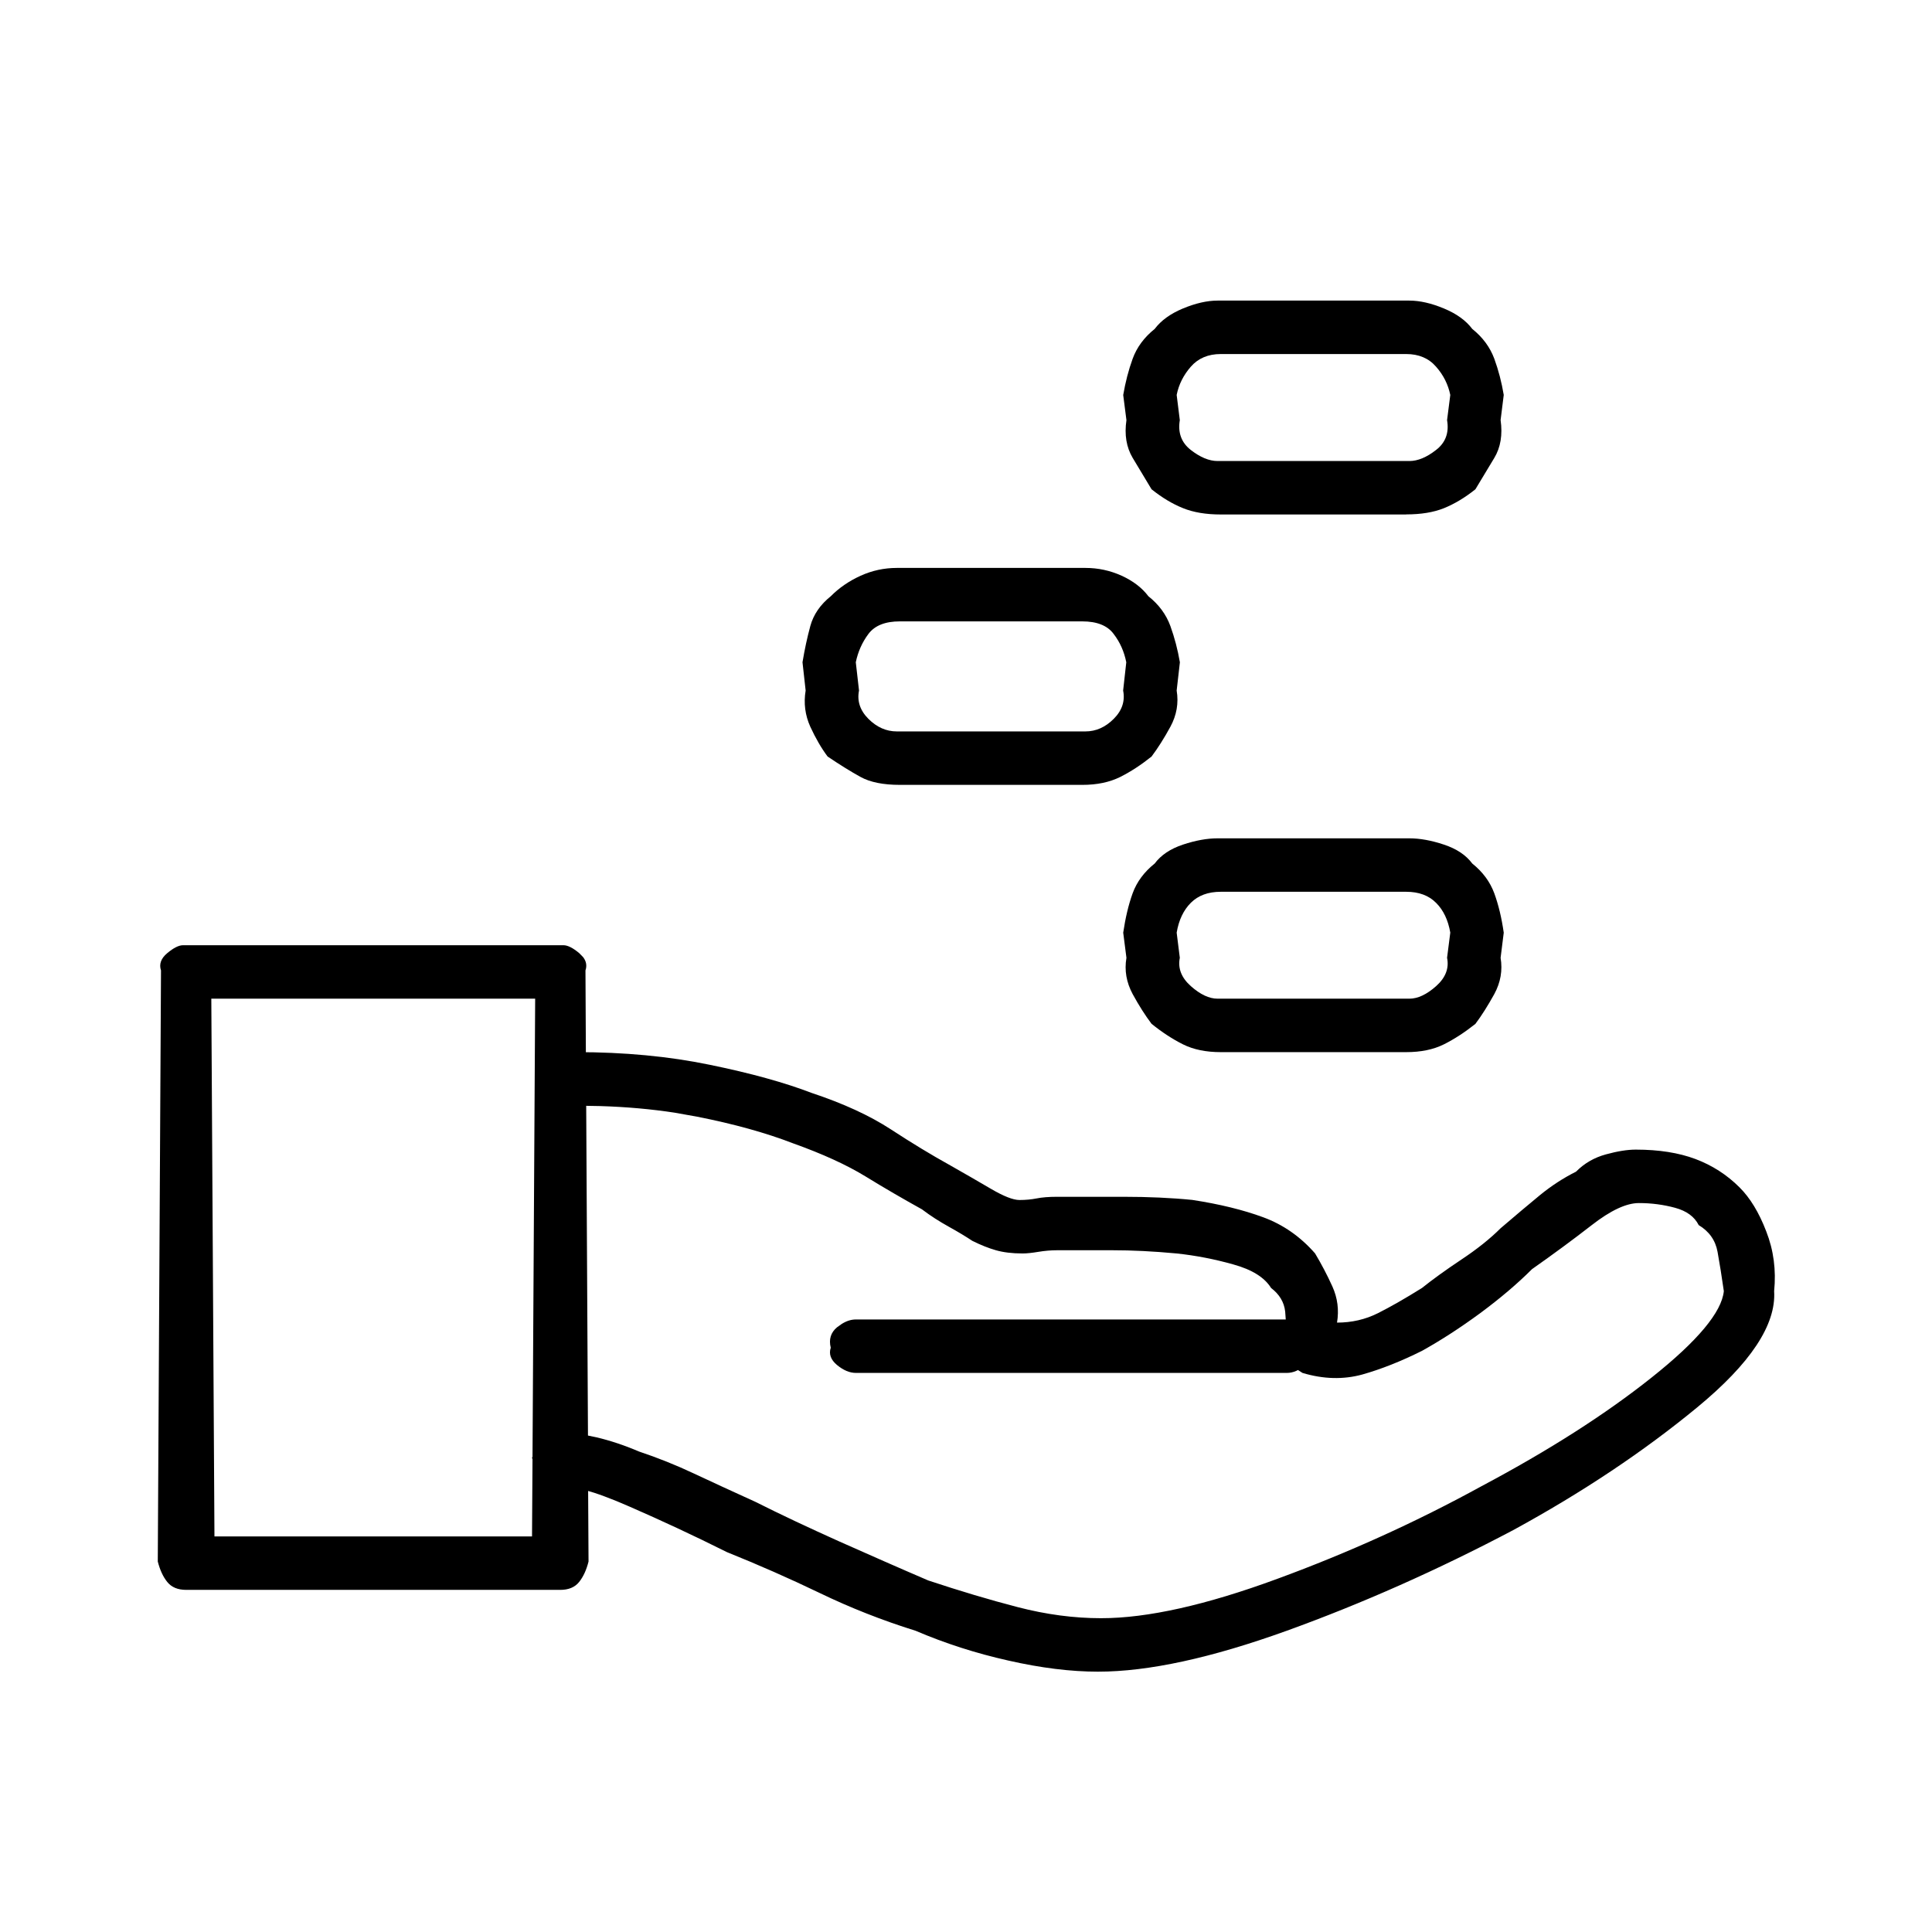 <svg xmlns="http://www.w3.org/2000/svg" width="24" height="24" viewBox="0 0 24 24">
                    <path d="M17.469 6.39c.182 0 .338-.025.468-.077.13-.053.26-.13.391-.235l.235-.39c.078-.13.104-.287.078-.47l.039-.312c-.026-.156-.065-.306-.117-.449-.053-.143-.144-.267-.274-.371-.078-.104-.195-.189-.352-.254-.156-.065-.299-.098-.43-.098h-2.382c-.13 0-.273.033-.43.098-.156.065-.273.15-.351.254-.13.104-.222.228-.274.371-.052.143-.09.293-.117.45l.04.312c-.027.182 0 .338.077.468l.235.391c.13.104.26.182.39.234.13.053.287.079.47.079h2.304zm.039-.663h-2.383c-.104 0-.215-.046-.332-.137-.117-.091-.163-.215-.137-.371l-.039-.313c.026-.13.085-.247.176-.351.091-.104.215-.157.371-.157h2.305c.156 0 .28.053.37.157.092.104.15.221.177.351l-.04.313c.027.156-.019.28-.136.37-.117.092-.228.138-.332.138zM13.445 9.75c.183 0 .339-.033.47-.098.13-.065.26-.15.39-.254.078-.104.156-.227.234-.37.078-.144.104-.294.078-.45l.04-.351c-.027-.157-.066-.306-.118-.45-.052-.143-.143-.267-.273-.37-.079-.105-.19-.19-.332-.255-.144-.065-.293-.097-.45-.097h-2.343c-.157 0-.306.032-.45.097-.143.065-.267.15-.37.254-.13.104-.216.228-.255.371-.039.144-.071.293-.097.45l.039.351c-.026.156-.007.306.058.45.066.143.137.266.215.37.156.105.293.19.41.254.118.065.28.098.489.098h2.265zm.04-.664H11.14c-.13 0-.248-.052-.352-.156-.104-.104-.143-.222-.117-.352l-.04-.351c.027-.13.079-.248.157-.352.078-.104.208-.156.39-.156h2.266c.183 0 .313.052.39.156.08.104.131.221.157.352l-.039.351c.026.13-.013.248-.117.352-.104.104-.221.156-.352.156zm3.984 3.984c.182 0 .338-.032.468-.097s.26-.15.391-.254c.078-.104.156-.228.235-.371.078-.144.104-.293.078-.45l.039-.312c-.026-.182-.065-.345-.117-.488-.053-.144-.144-.267-.274-.371-.078-.105-.195-.183-.352-.235-.156-.052-.299-.078-.43-.078h-2.382c-.13 0-.273.026-.43.078-.156.052-.273.13-.351.235-.13.104-.222.227-.274.37-.052.144-.09.307-.117.489l.04.312c-.027.157 0 .306.077.45.078.143.157.267.235.37.13.105.26.19.39.255s.287.097.47.097h2.304zm.039-.664h-2.383c-.104 0-.215-.052-.332-.156-.117-.104-.163-.221-.137-.352l-.039-.312c.026-.156.085-.28.176-.371.091-.091.215-.137.371-.137h2.305c.156 0 .28.046.37.137.092.091.15.215.177.37l-.04.313c.027.13-.019.248-.136.352-.117.104-.228.156-.332.156zm-3.867 8.36c.625 0 1.406-.17 2.343-.508.938-.339 1.875-.755 2.813-1.25.86-.469 1.621-.977 2.285-1.524.664-.547.983-1.028.957-1.445.026-.26-.006-.508-.098-.742-.09-.235-.201-.417-.332-.547-.156-.156-.338-.273-.547-.352-.208-.078-.455-.117-.742-.117-.104 0-.228.02-.37.059-.144.039-.268.11-.372.215-.156.078-.306.175-.45.293-.142.117-.305.254-.487.41-.13.13-.293.26-.489.39-.195.13-.358.248-.488.352-.208.13-.39.234-.547.313-.156.078-.325.117-.508.117.026-.157.007-.306-.058-.45-.065-.143-.137-.28-.215-.41-.182-.208-.397-.358-.645-.449-.247-.091-.54-.163-.879-.215-.26-.026-.546-.039-.859-.039h-.82c-.104 0-.189.007-.254.02-.065.013-.137.02-.215.02-.078 0-.195-.046-.351-.137-.157-.092-.326-.19-.508-.293-.235-.13-.482-.28-.742-.45-.26-.169-.586-.319-.977-.449-.339-.13-.762-.247-1.27-.351-.507-.105-1.06-.157-1.66-.157l.122.003-.005-1.018c.02-.059.01-.114-.029-.165l-.049-.05c-.078-.065-.143-.098-.195-.098H2.273c-.052 0-.117.033-.195.098s-.104.137-.078.215l-.04 7.343c.027.105.066.19.118.254.052.065.13.098.235.098H6.96c.104 0 .182-.033.234-.098.052-.065.091-.15.117-.254l-.005-.877.076.023c.083.027.175.062.277.103l.16.068c.39.17.795.358 1.211.566.39.157.775.326 1.153.508.377.182.774.339 1.191.469.365.156.749.28 1.152.37.404.092.775.138 1.114.138zm-7.032-1.68H2.664l-.039-6.68h4.023l-.033 5.689-.006.014.006.019-.006.958zm7.07 1.016c-.338 0-.683-.046-1.034-.137-.352-.091-.723-.202-1.114-.332-.364-.156-.735-.32-1.113-.488-.378-.17-.723-.332-1.035-.489-.287-.13-.54-.247-.762-.351-.221-.104-.45-.196-.684-.274-.182-.078-.358-.136-.527-.176l-.106-.022-.022-4.096.172.003c.33.01.638.038.926.082l.28.05c.456.09.853.2 1.192.331.364.13.664.267.898.41.234.144.469.28.703.41.104.079.215.15.332.215.117.065.215.124.293.176.104.052.202.091.293.117.091.026.202.04.332.04.052 0 .117-.007.195-.02.079-.013.157-.02.235-.02h.683c.248 0 .515.013.801.04.235.025.469.07.703.136.235.065.39.163.47.293.103.078.162.176.175.293l.007.098h-5.34c-.058 0-.116.018-.175.055l-.059.042c-.078.065-.104.15-.078.254-.026.078 0 .15.078.215.079.065.157.098.235.098h5.351c.04 0 .079-.008.118-.025l.022-.011.001.001.055.035c.26.078.508.084.742.02.234-.066.482-.164.742-.294.234-.13.475-.286.723-.468.247-.183.462-.365.644-.547.26-.183.508-.365.742-.547.235-.183.43-.274.586-.274.157 0 .306.02.45.059.143.039.24.11.293.215.13.078.208.189.234.332.026.143.052.306.078.488-.026.26-.325.619-.898 1.074-.573.456-1.276.905-2.11 1.348-.807.443-1.653.827-2.539 1.152-.885.326-1.614.489-2.187.489z" transform="translate(-30 -123) translate(20 117) translate(10 6)"/>
</svg>
